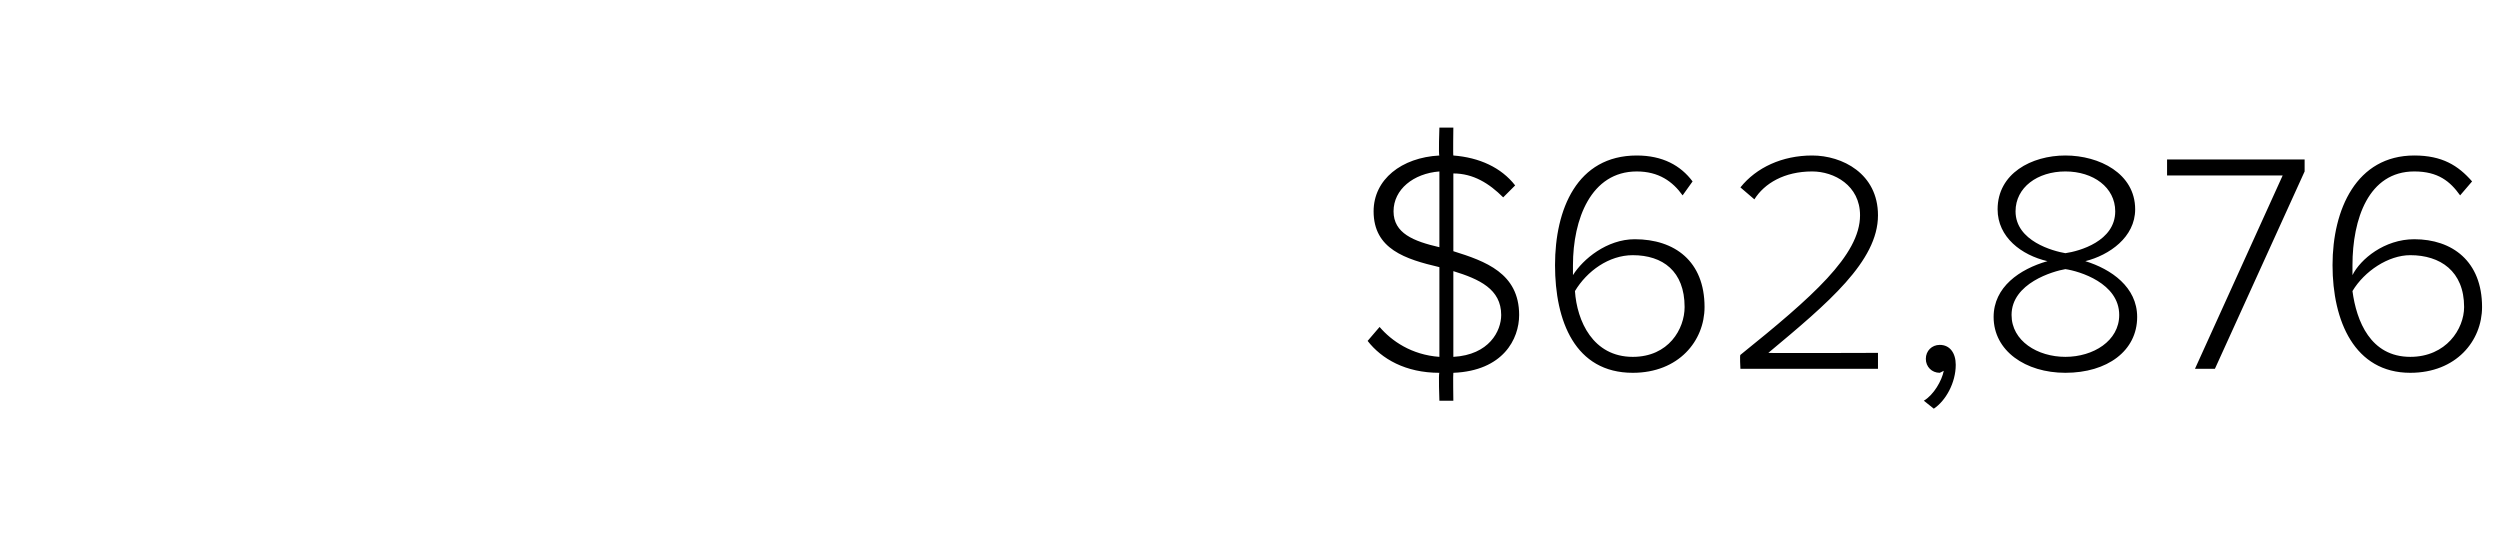 <?xml version="1.0" standalone="no"?><!DOCTYPE svg PUBLIC "-//W3C//DTD SVG 1.1//EN" "http://www.w3.org/Graphics/SVG/1.1/DTD/svg11.dtd"><svg xmlns="http://www.w3.org/2000/svg" version="1.1" width="125.4px" height="27.3px" viewBox="0 -6 125.4 27.3" style="top:-6px"><desc>62,876</desc><defs/><g id="Polygon114588"><path d="m72.9 12.7c-.02.02 0 1.4 0 1.4h-.7s-.05-1.37 0-1.4c-1.7 0-2.9-.7-3.6-1.6l.6-.7c.6.7 1.6 1.4 3 1.5V7.4c-1.7-.4-3.3-.9-3.3-2.8c0-1.6 1.4-2.7 3.3-2.8c-.05 0 0-1.4 0-1.4h.7s-.02 1.41 0 1.4c1.3.1 2.4.6 3.1 1.5l-.6.6c-.7-.7-1.5-1.2-2.5-1.2v3.9c1.6.5 3.3 1.1 3.3 3.2c0 1.2-.8 2.8-3.3 2.9zm-.7-6.3V2.6c-1.3.1-2.3.9-2.3 2c0 1.1 1 1.5 2.3 1.8zm3.1 3.4c0-1.3-1.1-1.8-2.4-2.2v4.3c1.8-.1 2.4-1.3 2.4-2.1zm6.8-8c1.3 0 2.2.5 2.8 1.3l-.5.7c-.5-.7-1.2-1.2-2.3-1.2c-2.3 0-3.2 2.4-3.2 4.7v.5C79.4 7 80.6 6 82 6c2 0 3.5 1.1 3.5 3.4c0 1.7-1.3 3.3-3.6 3.3c-2.9 0-3.9-2.6-3.9-5.4c0-2.8 1.1-5.5 4.1-5.5zm-.2 5c-1.2 0-2.3.8-2.9 1.8c.1 1.5.9 3.3 2.9 3.3c1.8 0 2.6-1.4 2.6-2.5c0-1.8-1.1-2.6-2.6-2.6zm5.4 5c3.6-2.9 6-5 6-7c0-1.5-1.3-2.2-2.4-2.2c-1.4 0-2.4.6-2.9 1.4l-.7-.6c.8-1 2.1-1.6 3.6-1.6c1.5 0 3.3.9 3.3 3c0 2.3-2.5 4.4-5.5 6.9c-.03.02 5.5 0 5.5 0v.8h-6.9s-.04-.7 0-.7zm9.2 2.3c.5-.3.9-1 1-1.5l-.2.1c-.4 0-.7-.3-.7-.7c0-.4.3-.7.7-.7c.5 0 .8.4.8 1c0 .9-.5 1.8-1.1 2.2l-.5-.4zm6.2-7c-1.3-.3-2.5-1.2-2.5-2.6c0-1.8 1.7-2.7 3.4-2.7c1.7 0 3.5.9 3.5 2.7c0 1.4-1.3 2.3-2.5 2.6c1.3.4 2.6 1.3 2.6 2.8c0 1.7-1.5 2.8-3.6 2.8c-2 0-3.6-1.1-3.6-2.8c0-1.5 1.3-2.4 2.7-2.8zm.9-4.5c-1.4 0-2.5.8-2.5 2c0 1.5 1.9 2 2.5 2.1c.7-.1 2.5-.6 2.5-2.1c0-1.2-1.1-2-2.5-2zm0 4.9c-.6.1-2.7.7-2.7 2.3c0 1.3 1.3 2.1 2.7 2.1c1.4 0 2.7-.8 2.7-2.1c0-1.6-2-2.2-2.7-2.3zm10.9-4.7h-5.8v-.8h6.9v.6l-4.5 9.9h-1l4.4-9.7zm6.6-1c1.4 0 2.2.5 2.9 1.3l-.6.7c-.5-.7-1.1-1.2-2.3-1.2c-2.3 0-3.1 2.4-3.1 4.7v.5c.4-.8 1.6-1.8 3.1-1.8c1.9 0 3.4 1.1 3.4 3.4c0 1.7-1.3 3.3-3.6 3.3c-2.8 0-3.9-2.6-3.9-5.4c0-2.8 1.2-5.5 4.1-5.5zm-.2 5c-1.1 0-2.3.8-2.9 1.8c.2 1.5.9 3.3 2.9 3.3c1.8 0 2.7-1.4 2.7-2.5c0-1.8-1.2-2.6-2.7-2.6z" stroke="none" fill="#000"/></g></svg>